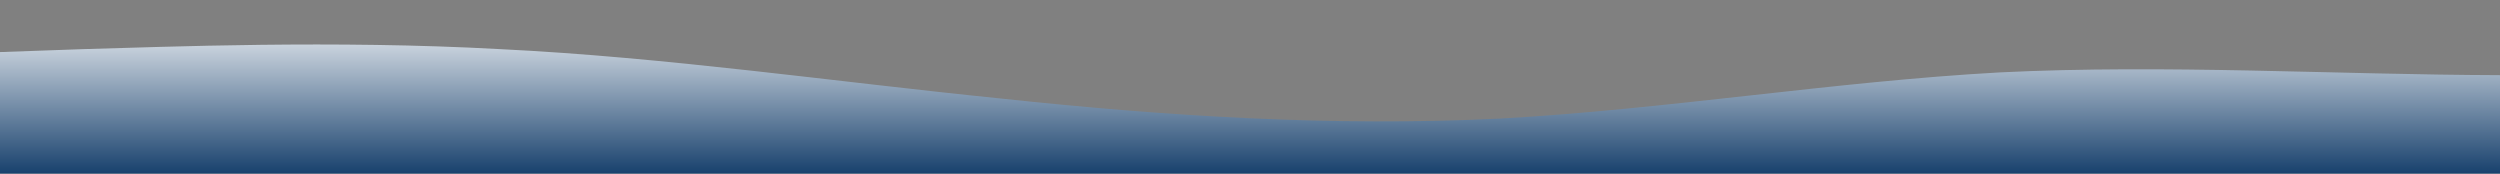 <?xml version="1.0" standalone="no"?>
<svg xmlns:xlink="http://www.w3.org/1999/xlink" id="wave" style="transform:rotate(180deg); transition: 0.3s" viewBox="0 0 1440 100" version="1.1" xmlns="http://www.w3.org/2000/svg"><rect x="0" y="0" width="1440" height="100" fill="#808080" stroke="none"/><defs><linearGradient id="sw-gradient-0" x1="0" x2="0" y1="1" y2="0"><stop stop-color="rgba(24, 65, 109, 1)" offset="0%"/><stop stop-color="rgba(255, 255, 255, 1)" offset="100%"/></linearGradient></defs><path style="transform:translate(0, 0px); opacity:1" fill="url(#sw-gradient-0)" d="M0,30L48,28.3C96,27,192,23,288,28.3C384,33,480,47,576,56.7C672,67,768,73,864,68.3C960,63,1056,47,1152,41.7C1248,37,1344,43,1440,43.3C1536,43,1632,37,1728,30C1824,23,1920,17,2016,13.3C2112,10,2208,10,2304,16.7C2400,23,2496,37,2592,46.7C2688,57,2784,63,2880,66.7C2976,70,3072,70,3168,66.7C3264,63,3360,57,3456,60C3552,63,3648,77,3744,78.3C3840,80,3936,70,4032,56.7C4128,43,4224,27,4320,16.7C4416,7,4512,3,4608,6.7C4704,10,4800,20,4896,30C4992,40,5088,50,5184,55C5280,60,5376,60,5472,56.7C5568,53,5664,47,5760,50C5856,53,5952,67,6048,66.7C6144,67,6240,53,6336,53.3C6432,53,6528,67,6624,73.3C6720,80,6816,80,6864,80L6912,80L6912,100L6864,100C6816,100,6720,100,6624,100C6528,100,6432,100,6336,100C6240,100,6144,100,6048,100C5952,100,5856,100,5760,100C5664,100,5568,100,5472,100C5376,100,5280,100,5184,100C5088,100,4992,100,4896,100C4800,100,4704,100,4608,100C4512,100,4416,100,4320,100C4224,100,4128,100,4032,100C3936,100,3840,100,3744,100C3648,100,3552,100,3456,100C3360,100,3264,100,3168,100C3072,100,2976,100,2880,100C2784,100,2688,100,2592,100C2496,100,2400,100,2304,100C2208,100,2112,100,2016,100C1920,100,1824,100,1728,100C1632,100,1536,100,1440,100C1344,100,1248,100,1152,100C1056,100,960,100,864,100C768,100,672,100,576,100C480,100,384,100,288,100C192,100,96,100,48,100L0,100Z"/></svg>
